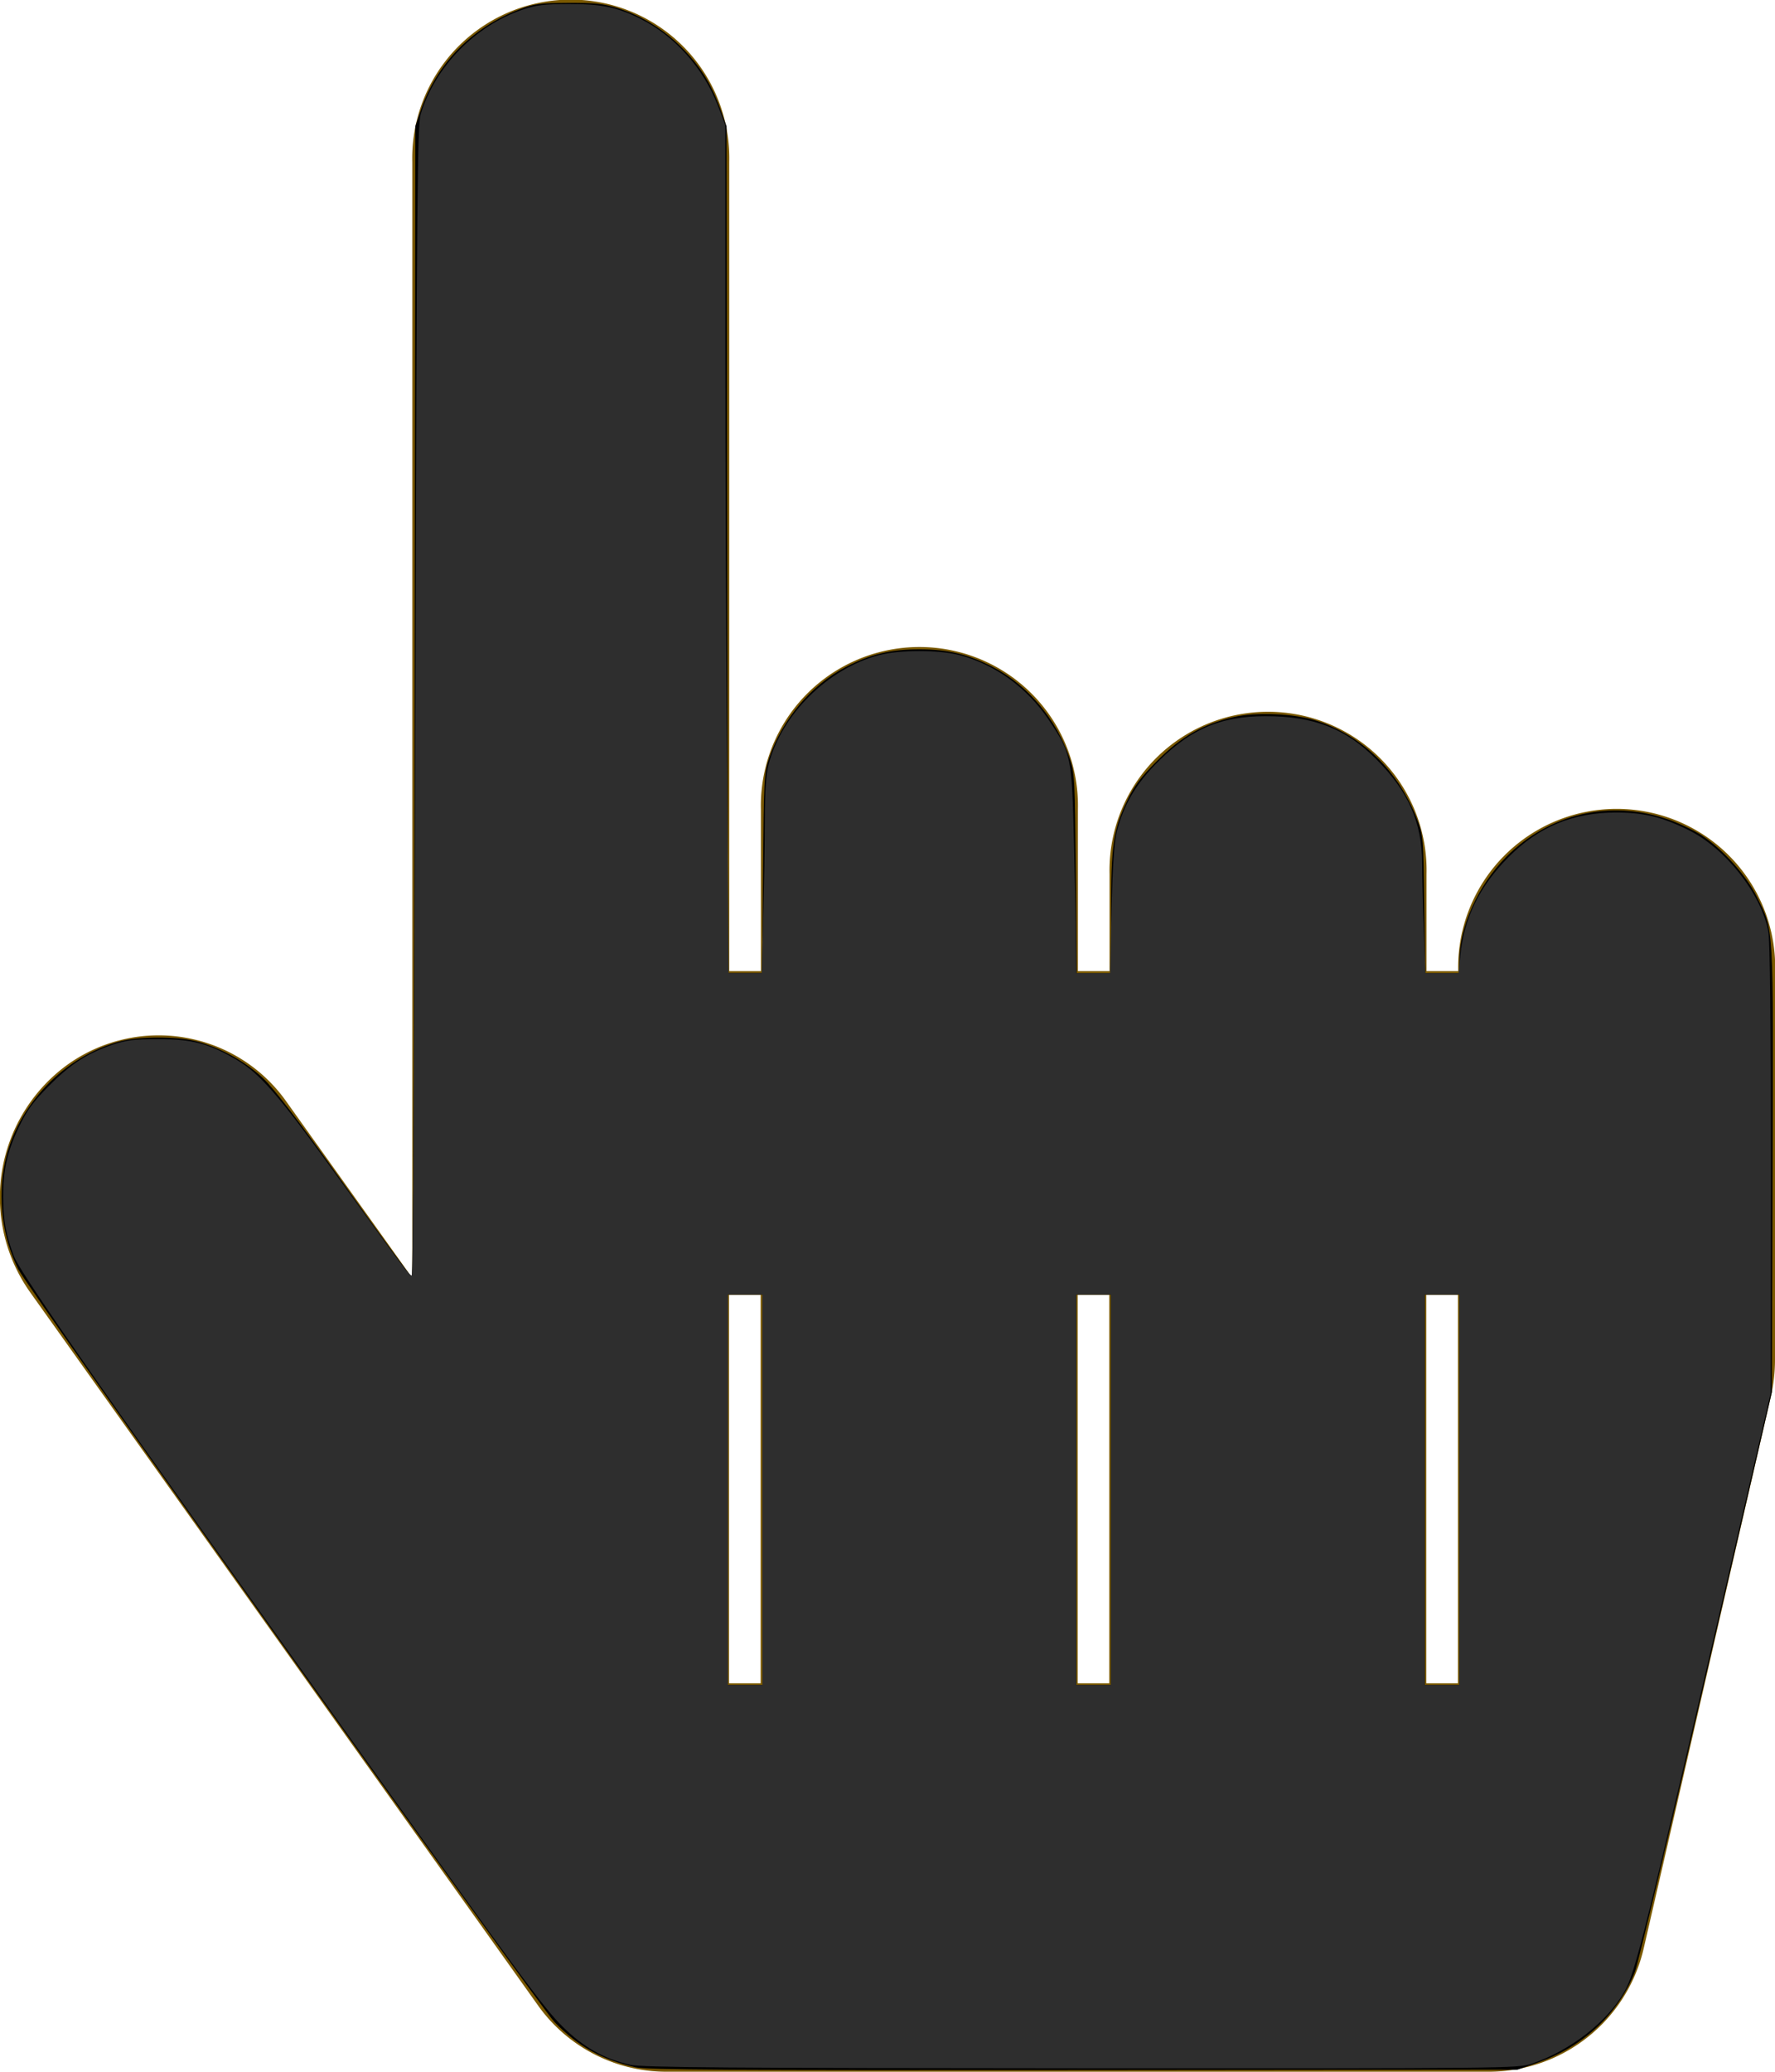 <?xml version="1.0" encoding="UTF-8" standalone="no"?>
<svg
   xmlns:dc="http://purl.org/dc/elements/1.1/"
   xmlns:cc="http://creativecommons.org/ns#"
   xmlns:rdf="http://www.w3.org/1999/02/22-rdf-syntax-ns#"
   xmlns:svg="http://www.w3.org/2000/svg"
   xmlns="http://www.w3.org/2000/svg"
   xmlns:sodipodi="http://sodipodi.sourceforge.net/DTD/sodipodi-0.dtd"
   xmlns:inkscape="http://www.inkscape.org/namespaces/inkscape"
   width="21.195"
   height="24.728"
   viewBox="0 0 21.195 24.728"
   version="1.1"
   id="svg3778"
   sodipodi:docname="hand-pointer.svg"
   inkscape:version="0.92.5 (2060ec1f9f, 2020-04-08)">
  <defs
     id="defs3782" />
  <sodipodi:namedview
     pagecolor="#ffffff"
     bordercolor="#666666"
     borderopacity="1"
     objecttolerance="10"
     gridtolerance="10"
     guidetolerance="10"
     inkscape:pageopacity="0"
     inkscape:pageshadow="2"
     inkscape:window-width="1858"
     inkscape:window-height="1016"
     id="namedview3780"
     showgrid="false"
     inkscape:zoom="33.888708"
     inkscape:cx="5.3155046"
     inkscape:cy="12.364"
     inkscape:window-x="62"
     inkscape:window-y="27"
     inkscape:window-maximized="1"
     inkscape:current-layer="svg3778" />
  <path
     id="Icon_awesome-hand-pointer"
     data-name="Icon awesome-hand-pointer"
     d="M21.195,11.591v4.637a1.97,1.97,0,0,1-.05.442l-1.514,6.568a1.9,1.9,0,0,1-1.842,1.489H7.948a1.881,1.881,0,0,1-1.53-.8l-6.056-8.5a1.958,1.958,0,0,1,.417-2.7,1.867,1.867,0,0,1,2.644.426l1.5,2.1V1.932a1.893,1.893,0,1,1,3.785,0v9.659h.378V9.659a1.893,1.893,0,1,1,3.785,0v1.932h.378V10.432a1.893,1.893,0,1,1,3.785,0v1.159h.378a1.893,1.893,0,1,1,3.785,0ZM9.083,15.455H8.705v4.636h.378Zm4.163,0h-.378v4.636h.378Zm4.163,0h-.378v4.636h.378Z"
     transform="translate(0)"
     fill="#795800" />
  <path
     style="fill:#000000;stroke-width:0.03"
     d="M 7.585,24.673 C 7.192,24.586 6.901,24.424 6.622,24.135 6.422,23.927 0.349,15.406 0.22,15.152 0.028,14.77 -0.03,14.304 0.06,13.872 0.202,13.192 0.772,12.598 1.446,12.426 c 0.226,-0.057 0.662,-0.057 0.888,0 0.285,0.072 0.588,0.238 0.801,0.437 0.137,0.128 0.424,0.504 0.974,1.274 0.429,0.601 0.792,1.097 0.807,1.102 0.017,0.006 0.03,-2.653 0.035,-6.861 l 0.008,-6.87 0.066,-0.192 C 5.215,0.757 5.636,0.328 6.205,0.111 6.381,0.045 6.45,0.036 6.788,0.034 7.105,0.033 7.207,0.044 7.378,0.098 7.659,0.187 7.925,0.351 8.141,0.568 8.355,0.782 8.489,0.995 8.597,1.291 l 0.079,0.216 0.008,5.053 0.008,5.053 h 0.205 0.205 l 0.01,-1.188 C 9.12,9.295 9.124,9.23 9.185,9.047 9.342,8.584 9.685,8.177 10.1,7.961 10.394,7.808 10.637,7.75 10.978,7.75 c 0.341,0 0.584,0.059 0.879,0.212 0.415,0.216 0.758,0.623 0.914,1.086 0.062,0.183 0.065,0.248 0.075,1.38 l 0.01,1.188 h 0.205 0.205 l 5.13e-4,-0.716 c 5.85e-4,-0.817 0.026,-0.993 0.194,-1.345 0.085,-0.177 0.164,-0.282 0.363,-0.481 0.284,-0.284 0.539,-0.429 0.904,-0.515 0.269,-0.063 0.72,-0.044 0.988,0.042 0.549,0.176 0.985,0.602 1.205,1.177 0.074,0.193 0.076,0.222 0.087,1.018 l 0.011,0.819 h 0.204 0.204 v -0.143 c 0,-0.411 0.223,-0.907 0.561,-1.247 0.513,-0.515 1.238,-0.684 1.925,-0.447 0.136,0.047 0.321,0.135 0.412,0.195 0.25,0.166 0.532,0.481 0.654,0.732 0.205,0.42 0.197,0.284 0.188,3.245 l -0.009,2.667 -0.786,3.379 c -0.432,1.858 -0.814,3.449 -0.848,3.536 -0.2,0.505 -0.619,0.897 -1.158,1.085 l -0.246,0.086 -5.179,0.005 c -4.214,0.004 -5.212,-0.002 -5.356,-0.034 z m 1.52,-6.891 v -2.331 H 8.898 8.691 v 2.331 2.331 h 0.207 0.207 z m 4.161,0 v -2.331 h -0.207 -0.207 v 2.331 2.331 h 0.207 0.207 z m 4.161,0 v -2.331 h -0.207 -0.207 v 2.331 2.331 h 0.207 0.207 z"
     id="path3805"
     inkscape:connector-curvature="0" />
  <path
     style="fill:#2e2e2e;stroke-width:0.03;fill-opacity:1"
     d="M 7.52,24.642 C 7.216,24.576 6.962,24.432 6.714,24.185 6.491,23.963 6.194,23.559 4.363,20.998 1.315,16.734 0.244,15.201 0.166,14.993 0.07,14.738 0.04,14.573 0.038,14.3 0.036,13.965 0.085,13.745 0.228,13.447 0.322,13.251 0.396,13.15 0.587,12.958 0.845,12.698 1.04,12.573 1.344,12.469 c 0.156,-0.053 0.257,-0.066 0.546,-0.066 0.409,0 0.604,0.052 0.935,0.246 0.273,0.161 0.493,0.412 1.133,1.296 0.888,1.226 0.941,1.297 0.963,1.275 0.011,-0.011 0.029,-3.101 0.04,-6.867 C 4.976,2.316 4.984,1.49 5.024,1.36 5.197,0.796 5.673,0.308 6.24,0.115 6.398,0.061 6.5,0.049 6.788,0.048 c 0.394,-4.5841e-4 0.579,0.037 0.854,0.174 0.412,0.204 0.757,0.59 0.93,1.038 l 0.089,0.232 v 2.578 c 0,1.418 0.009,3.696 0.02,5.062 l 0.02,2.484 h 0.197 0.197 l 0.019,-0.669 c 0.011,-0.368 0.019,-0.89 0.019,-1.159 0,-0.347 0.013,-0.542 0.045,-0.665 0.155,-0.596 0.708,-1.143 1.316,-1.303 0.249,-0.065 0.718,-0.065 0.966,0 0.424,0.112 0.806,0.389 1.062,0.771 0.272,0.407 0.277,0.431 0.302,1.476 0.012,0.503 0.023,1.058 0.024,1.232 l 0.003,0.317 h 0.202 0.202 l 0.018,-0.76 c 0.013,-0.54 0.032,-0.811 0.064,-0.937 0.076,-0.295 0.213,-0.537 0.436,-0.771 0.412,-0.434 0.786,-0.601 1.344,-0.6 0.575,7.938e-4 0.955,0.149 1.319,0.516 0.382,0.384 0.544,0.753 0.545,1.239 4.69e-4,0.162 0.009,0.524 0.02,0.804 l 0.019,0.509 h 0.198 0.198 l 0.021,-0.21 c 0.044,-0.45 0.229,-0.827 0.577,-1.177 0.36,-0.362 0.769,-0.531 1.284,-0.531 0.327,0 0.545,0.052 0.86,0.207 0.442,0.216 0.87,0.758 0.957,1.21 0.02,0.107 0.03,1.083 0.029,2.84 l -0.002,2.678 -0.455,1.955 c -1.05,4.516 -1.158,4.948 -1.289,5.181 -0.204,0.361 -0.642,0.703 -1.107,0.862 -0.163,0.056 -0.288,0.057 -5.378,0.055 -4.246,-0.002 -5.245,-0.01 -5.393,-0.042 z m 1.584,-6.861 v -2.331 H 8.898 8.691 v 2.331 2.331 h 0.207 0.207 z m 4.161,0 v -2.331 h -0.207 -0.207 v 2.331 2.331 h 0.207 0.207 z m 4.161,0 v -2.331 h -0.207 -0.207 v 2.331 2.331 h 0.207 0.207 z"
     id="path8"
     inkscape:connector-curvature="0" />
</svg>
